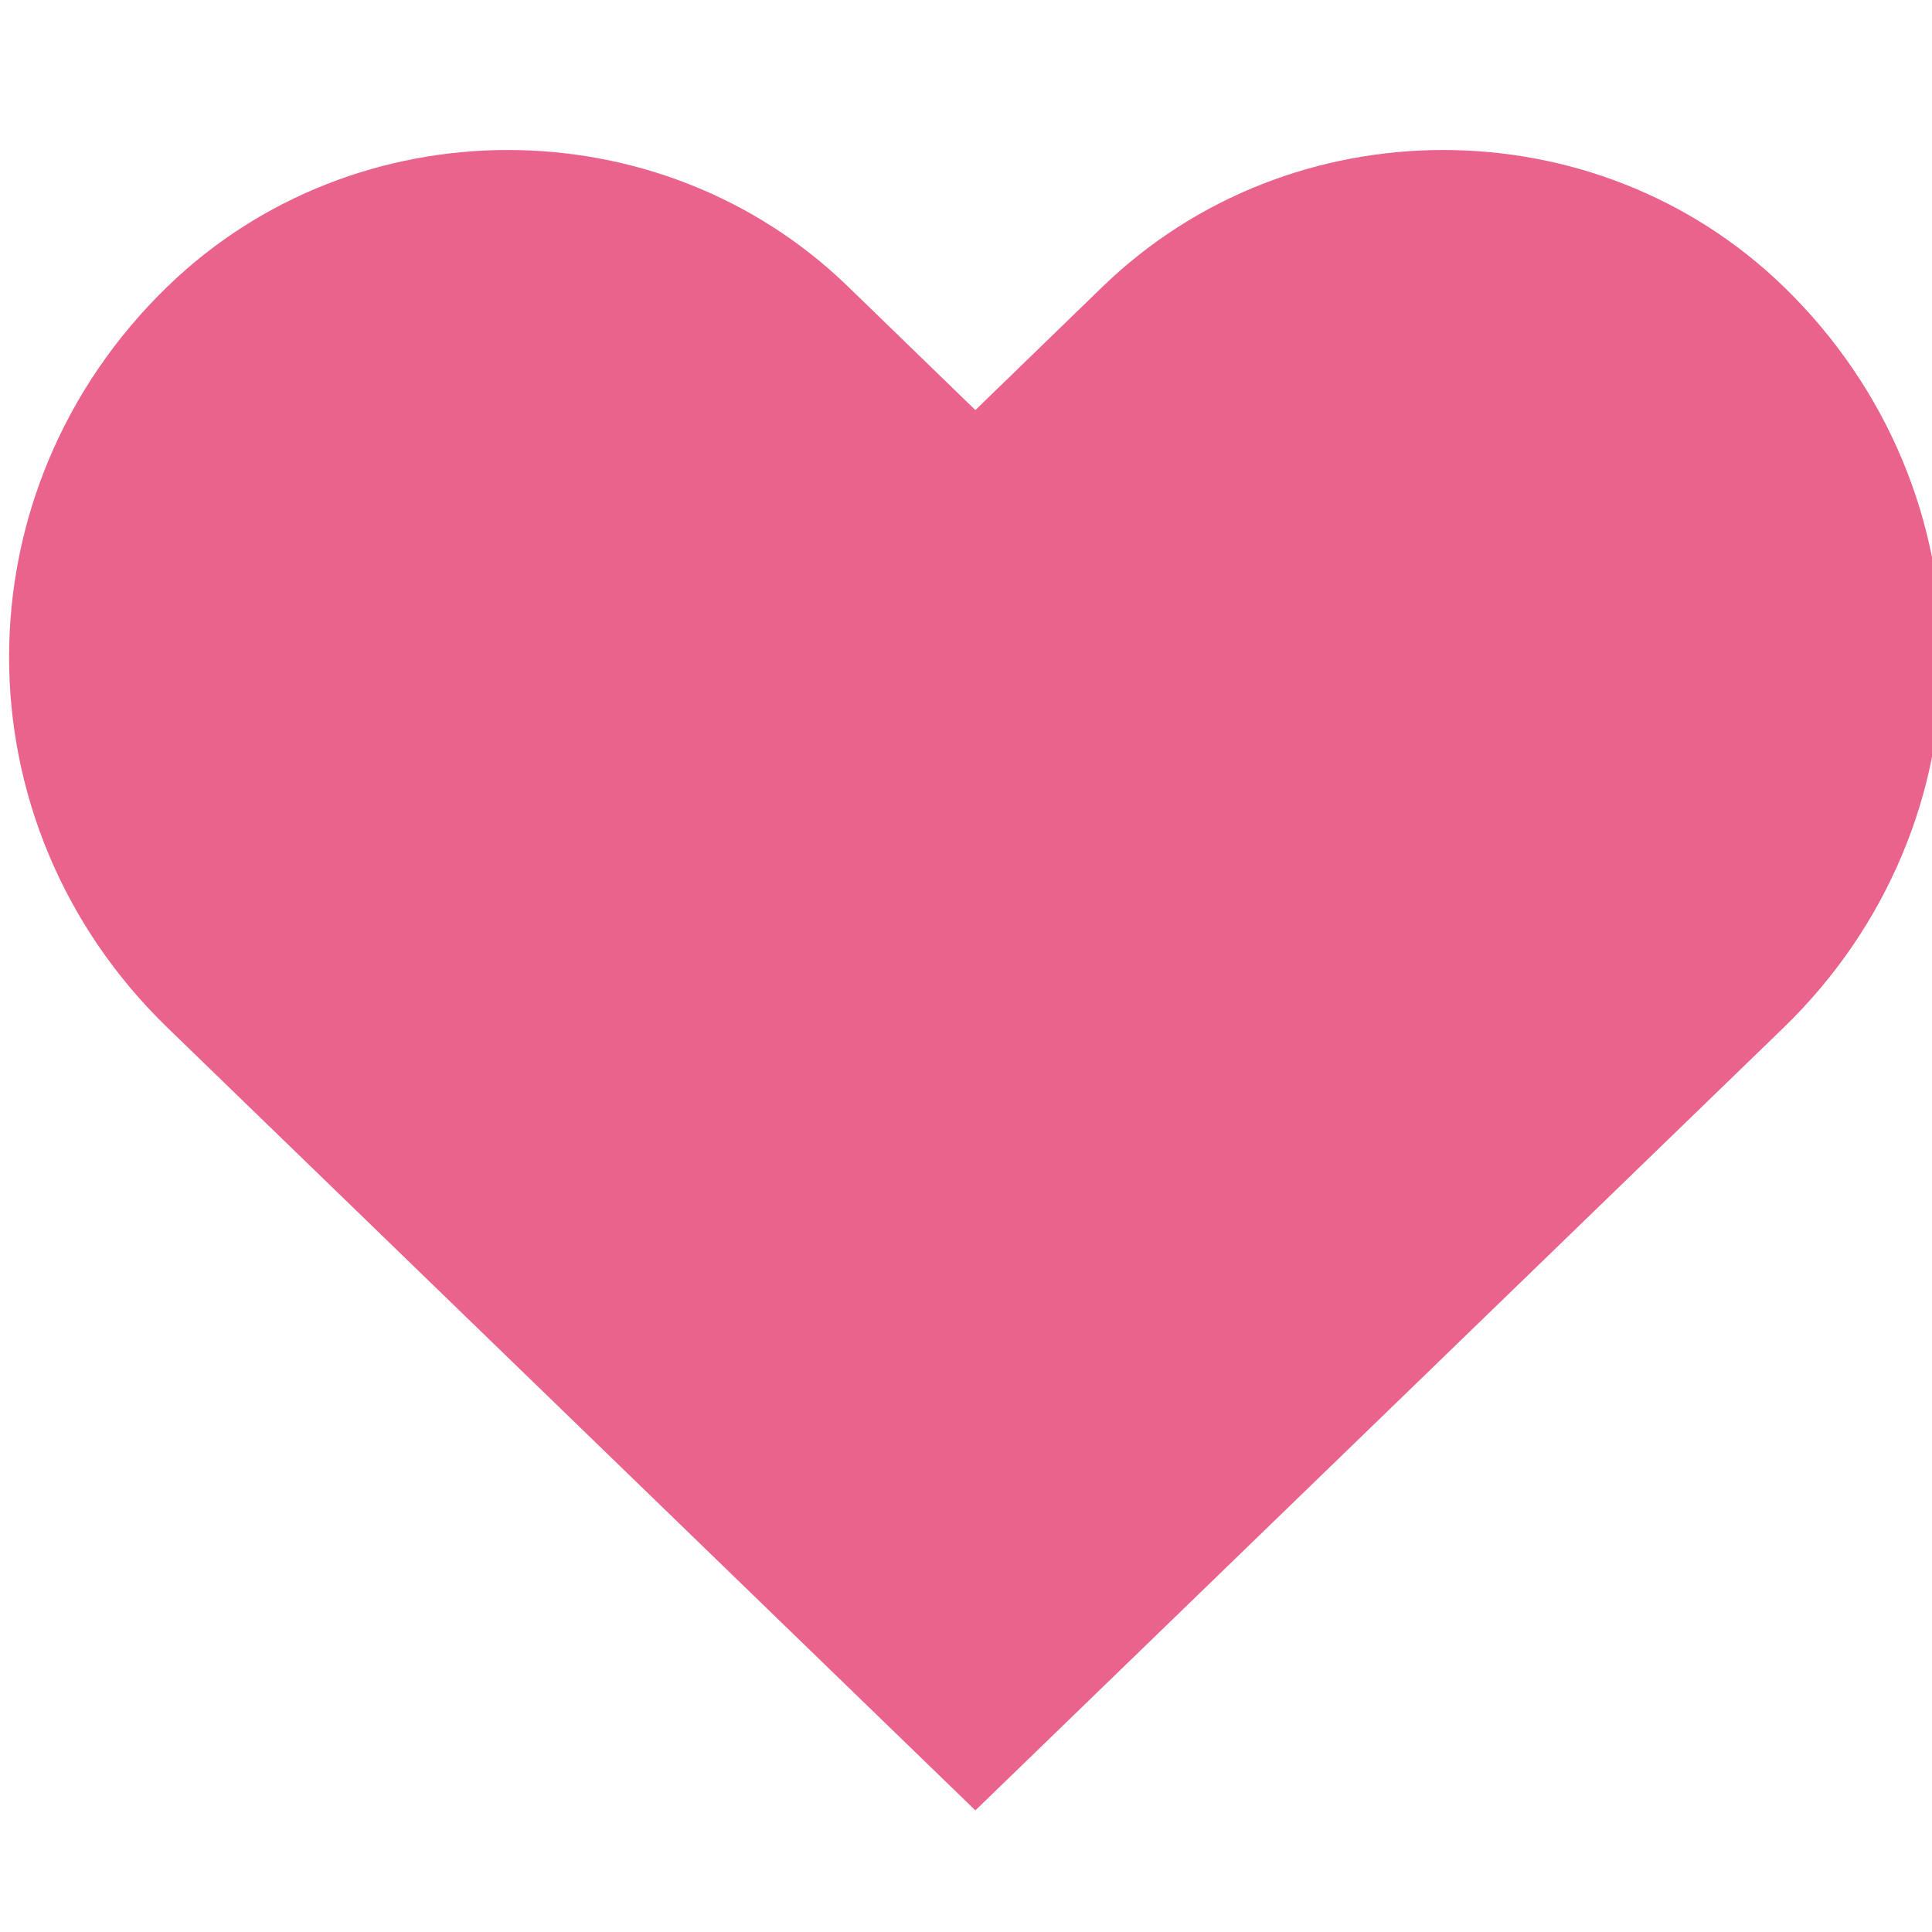 <svg version="1.1" viewBox="0 0 20 20" xmlns="http://www.w3.org/2000/svg">
 <g transform="translate(0 -27.782)">
  <path d="m18.462 30.747c-1.945-1.883-5.097-1.883-7.045 0l-1.32 1.28-1.32-1.28c-1.943-1.883-5.097-1.883-7.042 0-2.188 2.119-2.188 5.556 0 7.675l8.362 8.101 8.365-8.101c2.187-2.119 2.187-5.555 0-7.675z" fill="#ea638c" stroke-width=".351"/>
 </g>
</svg>
